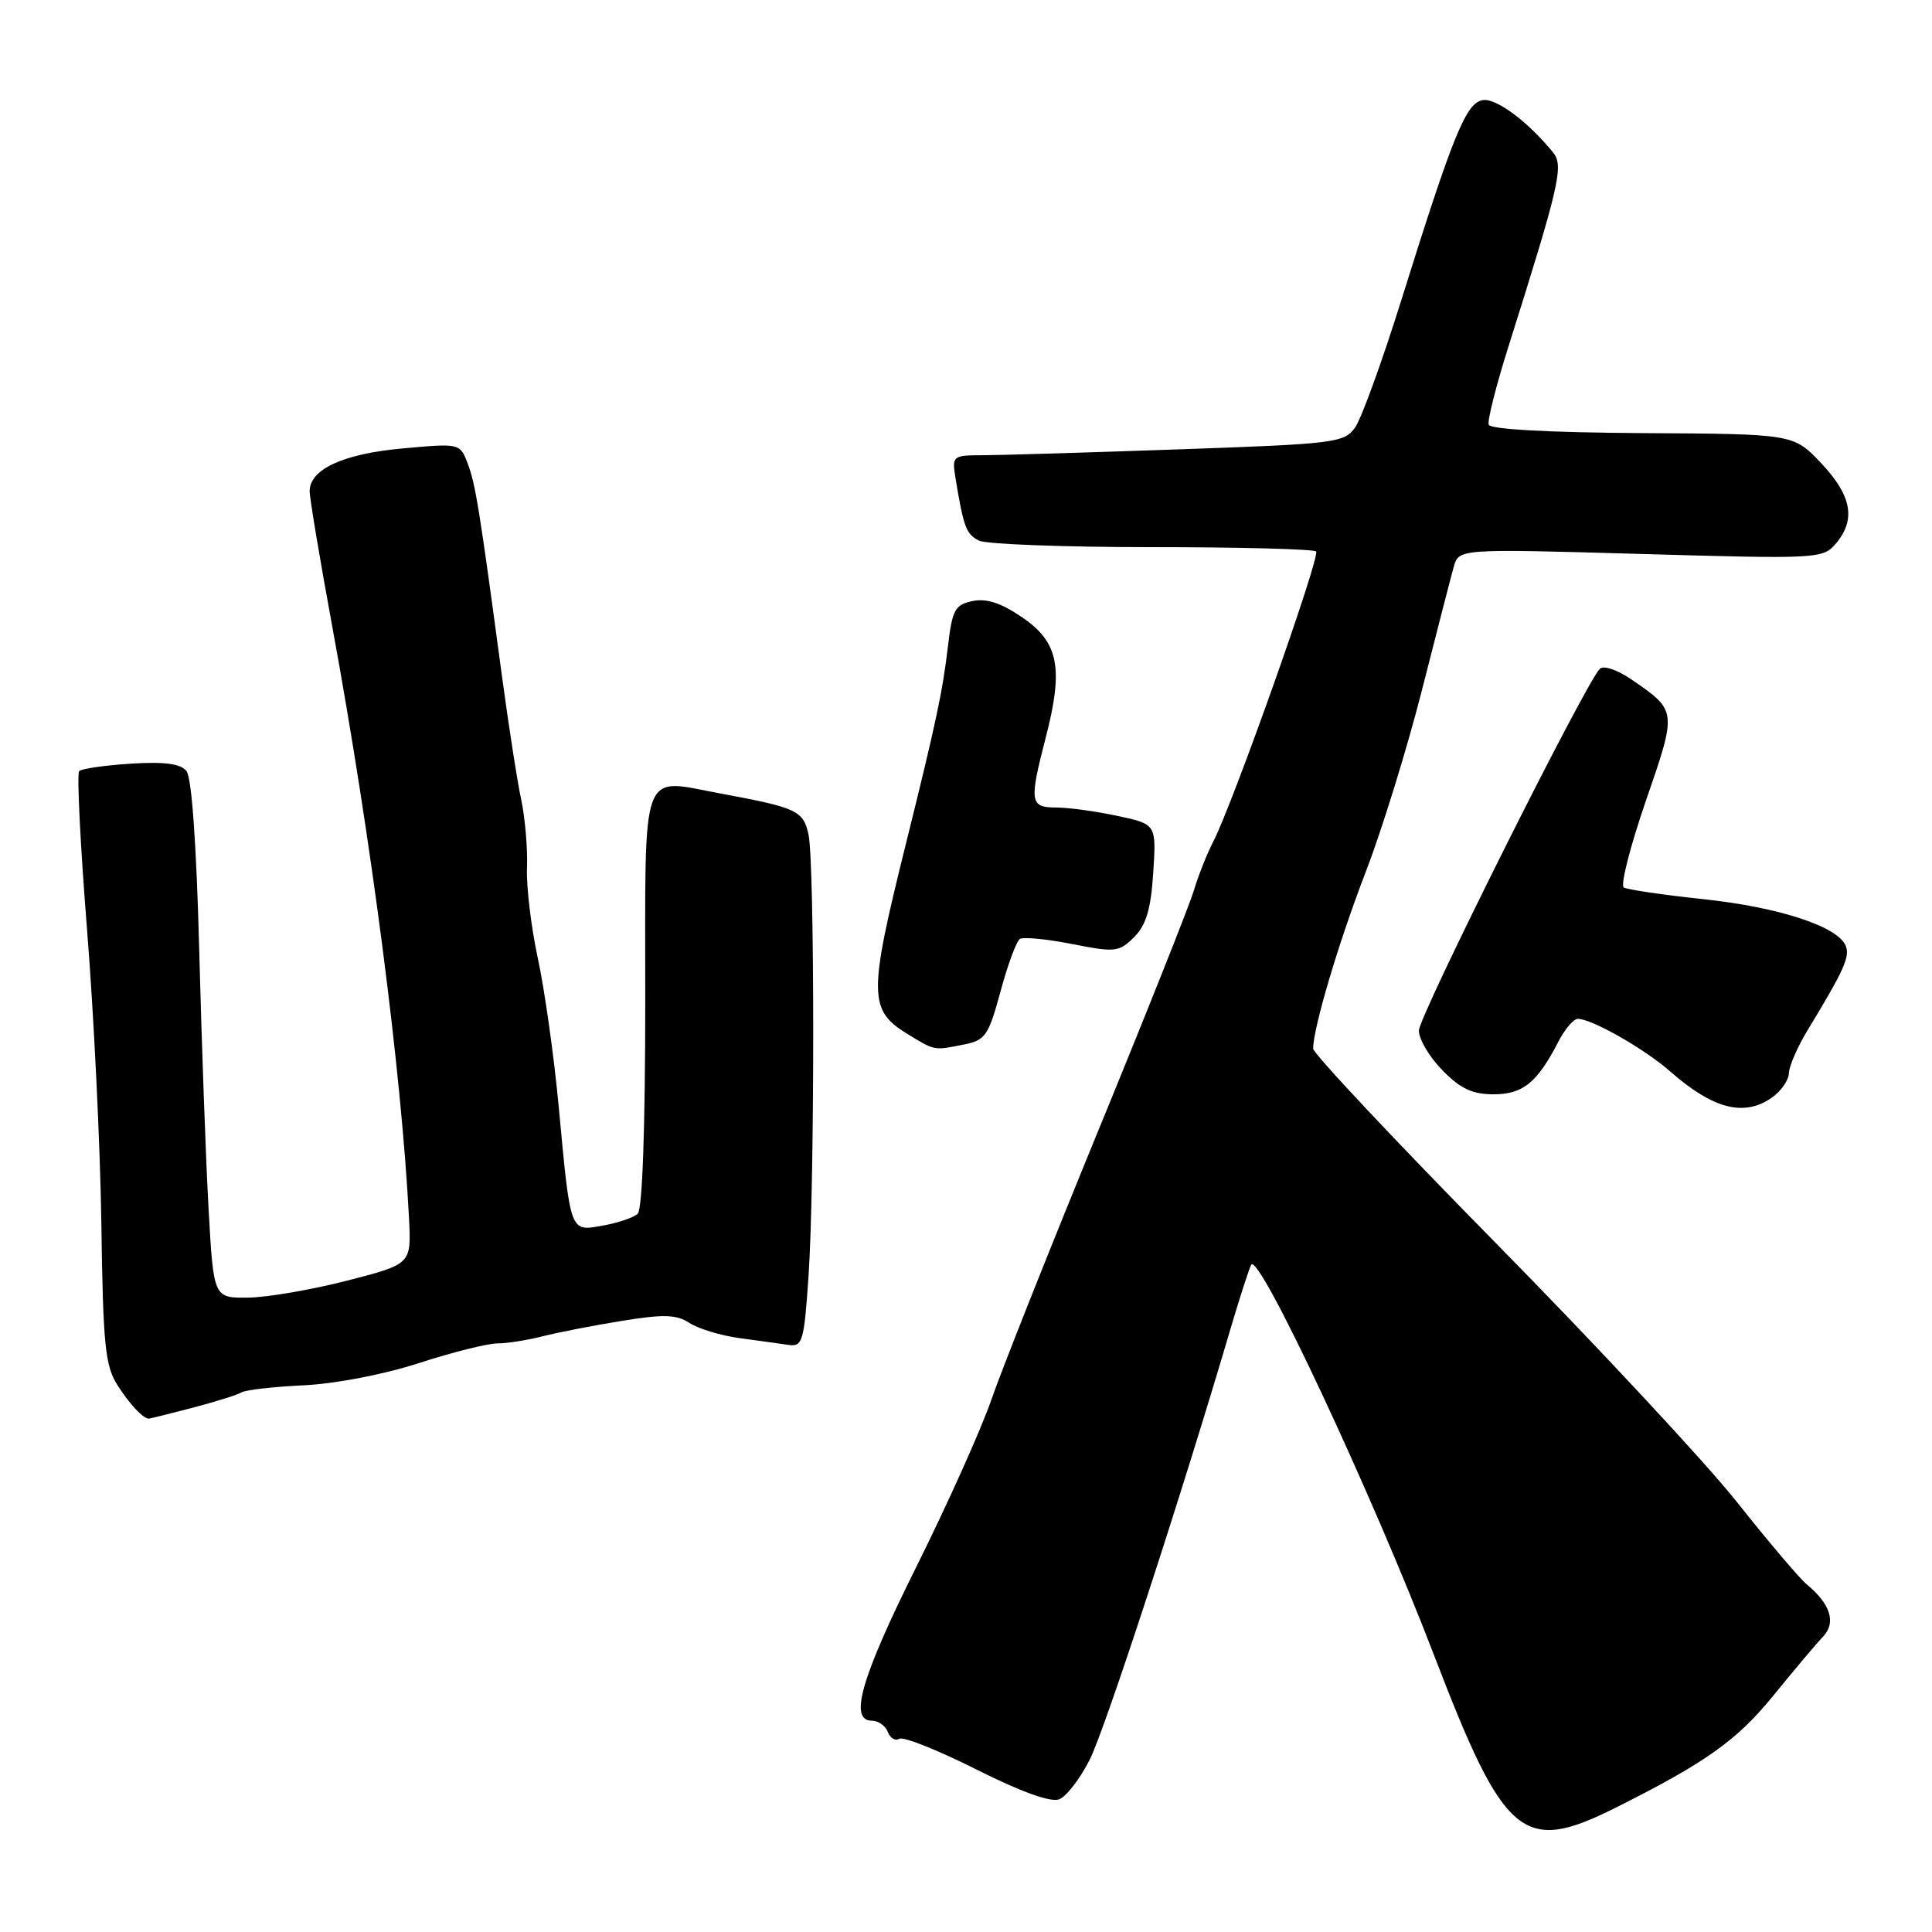 <?xml version="1.0" encoding="UTF-8" standalone="no"?>
<!DOCTYPE svg PUBLIC "-//W3C//DTD SVG 1.1//EN" "http://www.w3.org/Graphics/SVG/1.1/DTD/svg11.dtd" >
<svg xmlns="http://www.w3.org/2000/svg" xmlns:xlink="http://www.w3.org/1999/xlink" version="1.1" viewBox="0 0 256 256">
 <g >
 <path fill="currentColor"
d=" M 214.00 239.57 C 225.98 233.58 230.12 230.64 234.96 224.70 C 237.73 221.29 240.71 217.75 241.58 216.84 C 243.33 215.00 242.54 212.51 239.38 209.92 C 238.44 209.14 234.27 204.22 230.13 199.00 C 225.99 193.78 211.66 178.39 198.30 164.81 C 184.93 151.23 174.00 139.59 174.00 138.95 C 174.00 136.20 177.41 124.75 180.98 115.50 C 183.10 110.00 186.44 99.20 188.40 91.50 C 190.36 83.80 192.26 76.42 192.63 75.10 C 193.31 72.71 193.31 72.71 217.40 73.40 C 240.93 74.08 241.54 74.04 243.25 72.04 C 245.95 68.86 245.37 65.68 241.33 61.39 C 237.66 57.50 237.66 57.50 217.62 57.39 C 205.24 57.31 197.46 56.89 197.26 56.27 C 197.07 55.72 198.26 51.04 199.89 45.88 C 206.63 24.52 207.22 21.98 205.81 20.23 C 202.59 16.23 198.34 13.03 196.54 13.26 C 194.28 13.54 192.60 17.65 185.61 40.00 C 183.11 47.98 180.39 55.46 179.56 56.64 C 178.12 58.67 176.93 58.82 156.27 59.54 C 144.30 59.96 132.61 60.31 130.31 60.32 C 126.19 60.33 126.13 60.38 126.62 63.42 C 127.69 69.90 128.03 70.80 129.74 71.64 C 130.71 72.11 141.02 72.50 152.66 72.50 C 164.29 72.50 174.07 72.76 174.39 73.07 C 175.00 73.67 163.40 106.40 160.77 111.50 C 159.92 113.15 158.76 116.08 158.19 118.00 C 157.62 119.92 151.89 134.32 145.45 150.00 C 139.02 165.68 132.67 181.65 131.35 185.50 C 130.02 189.35 125.58 199.25 121.47 207.51 C 114.09 222.32 112.45 228.00 115.53 228.00 C 116.37 228.00 117.32 228.67 117.64 229.49 C 117.95 230.32 118.64 230.72 119.16 230.40 C 119.69 230.07 124.27 231.90 129.35 234.45 C 135.25 237.42 139.22 238.85 140.34 238.42 C 141.30 238.05 143.14 235.67 144.41 233.13 C 146.45 229.07 156.64 197.88 163.07 176.00 C 164.29 171.88 165.51 168.09 165.79 167.59 C 166.79 165.84 181.82 197.93 190.06 219.43 C 199.34 243.62 201.78 245.68 214.00 239.57 Z  M 25.46 186.55 C 28.52 185.75 31.46 184.83 32.00 184.50 C 32.53 184.17 36.24 183.75 40.23 183.56 C 44.44 183.36 50.87 182.12 55.50 180.62 C 59.90 179.19 64.57 178.02 65.88 178.01 C 67.20 178.01 69.90 177.58 71.88 177.07 C 73.87 176.56 78.59 175.64 82.36 175.03 C 87.95 174.12 89.61 174.17 91.36 175.30 C 92.54 176.07 95.53 176.97 98.00 177.31 C 100.47 177.64 103.40 178.05 104.50 178.21 C 106.34 178.48 106.55 177.76 107.14 169.00 C 107.96 156.76 107.96 114.39 107.13 110.58 C 106.45 107.41 105.59 107.02 95.50 105.15 C 84.72 103.16 85.50 101.02 85.50 132.50 C 85.50 149.48 85.12 160.25 84.50 160.83 C 83.95 161.34 81.86 162.05 79.86 162.40 C 75.48 163.18 75.61 163.53 74.02 146.50 C 73.40 139.90 72.16 131.12 71.27 127.00 C 70.38 122.88 69.73 117.47 69.83 115.00 C 69.93 112.53 69.59 108.47 69.07 106.00 C 68.54 103.53 67.39 96.10 66.50 89.50 C 63.53 67.40 63.01 64.16 61.98 61.44 C 60.95 58.73 60.95 58.73 53.34 59.42 C 45.52 60.13 41.09 62.15 41.03 65.04 C 41.01 65.88 42.36 73.98 44.03 83.04 C 49.21 111.24 53.21 142.11 54.20 161.50 C 54.50 167.50 54.50 167.50 46.00 169.69 C 41.33 170.89 35.43 171.91 32.90 171.94 C 28.30 172.00 28.30 172.00 27.64 160.25 C 27.28 153.79 26.72 138.38 26.40 126.00 C 26.03 111.79 25.40 103.00 24.70 102.15 C 23.91 101.19 21.77 100.91 17.33 101.19 C 13.89 101.41 10.81 101.85 10.49 102.18 C 10.17 102.50 10.64 111.93 11.53 123.13 C 12.43 134.33 13.28 151.85 13.43 162.05 C 13.65 178.22 13.93 180.97 15.57 183.55 C 17.17 186.05 18.91 187.92 19.70 187.98 C 19.81 187.99 22.40 187.35 25.46 186.55 Z  M 234.78 145.44 C 236.00 144.59 237.02 143.12 237.04 142.19 C 237.07 141.26 238.18 138.70 239.52 136.50 C 244.31 128.61 245.14 126.80 244.58 125.36 C 243.60 122.79 235.79 120.22 225.75 119.15 C 220.39 118.58 215.62 117.88 215.16 117.60 C 214.69 117.31 216.01 112.15 218.08 106.13 C 222.23 94.12 222.23 94.18 216.17 90.03 C 214.28 88.74 212.47 88.13 211.98 88.63 C 210.06 90.55 188.01 134.64 188.01 136.56 C 188.00 137.69 189.40 140.06 191.12 141.81 C 193.50 144.25 195.10 145.00 197.90 145.00 C 201.79 145.00 203.67 143.48 206.48 138.05 C 207.34 136.37 208.51 135.00 209.07 135.00 C 210.92 135.00 217.90 138.97 221.33 141.99 C 227.00 146.96 231.10 148.02 234.78 145.44 Z  M 127.79 138.39 C 130.56 137.84 131.00 137.19 132.58 131.35 C 133.53 127.82 134.69 124.69 135.15 124.41 C 135.61 124.13 138.72 124.43 142.07 125.09 C 147.79 126.22 148.28 126.16 150.28 124.17 C 151.88 122.56 152.50 120.47 152.81 115.63 C 153.22 109.21 153.22 109.21 148.06 108.11 C 145.22 107.50 141.57 107.00 139.95 107.00 C 136.47 107.00 136.36 106.26 138.55 97.79 C 140.95 88.55 140.29 85.12 135.50 81.84 C 132.68 79.90 130.73 79.26 128.88 79.64 C 126.54 80.13 126.18 80.78 125.61 85.62 C 124.91 91.61 124.02 95.79 119.99 112.00 C 115.06 131.84 115.08 133.86 120.28 137.03 C 123.93 139.25 123.70 139.21 127.79 138.39 Z "/>
</g>
</svg>
